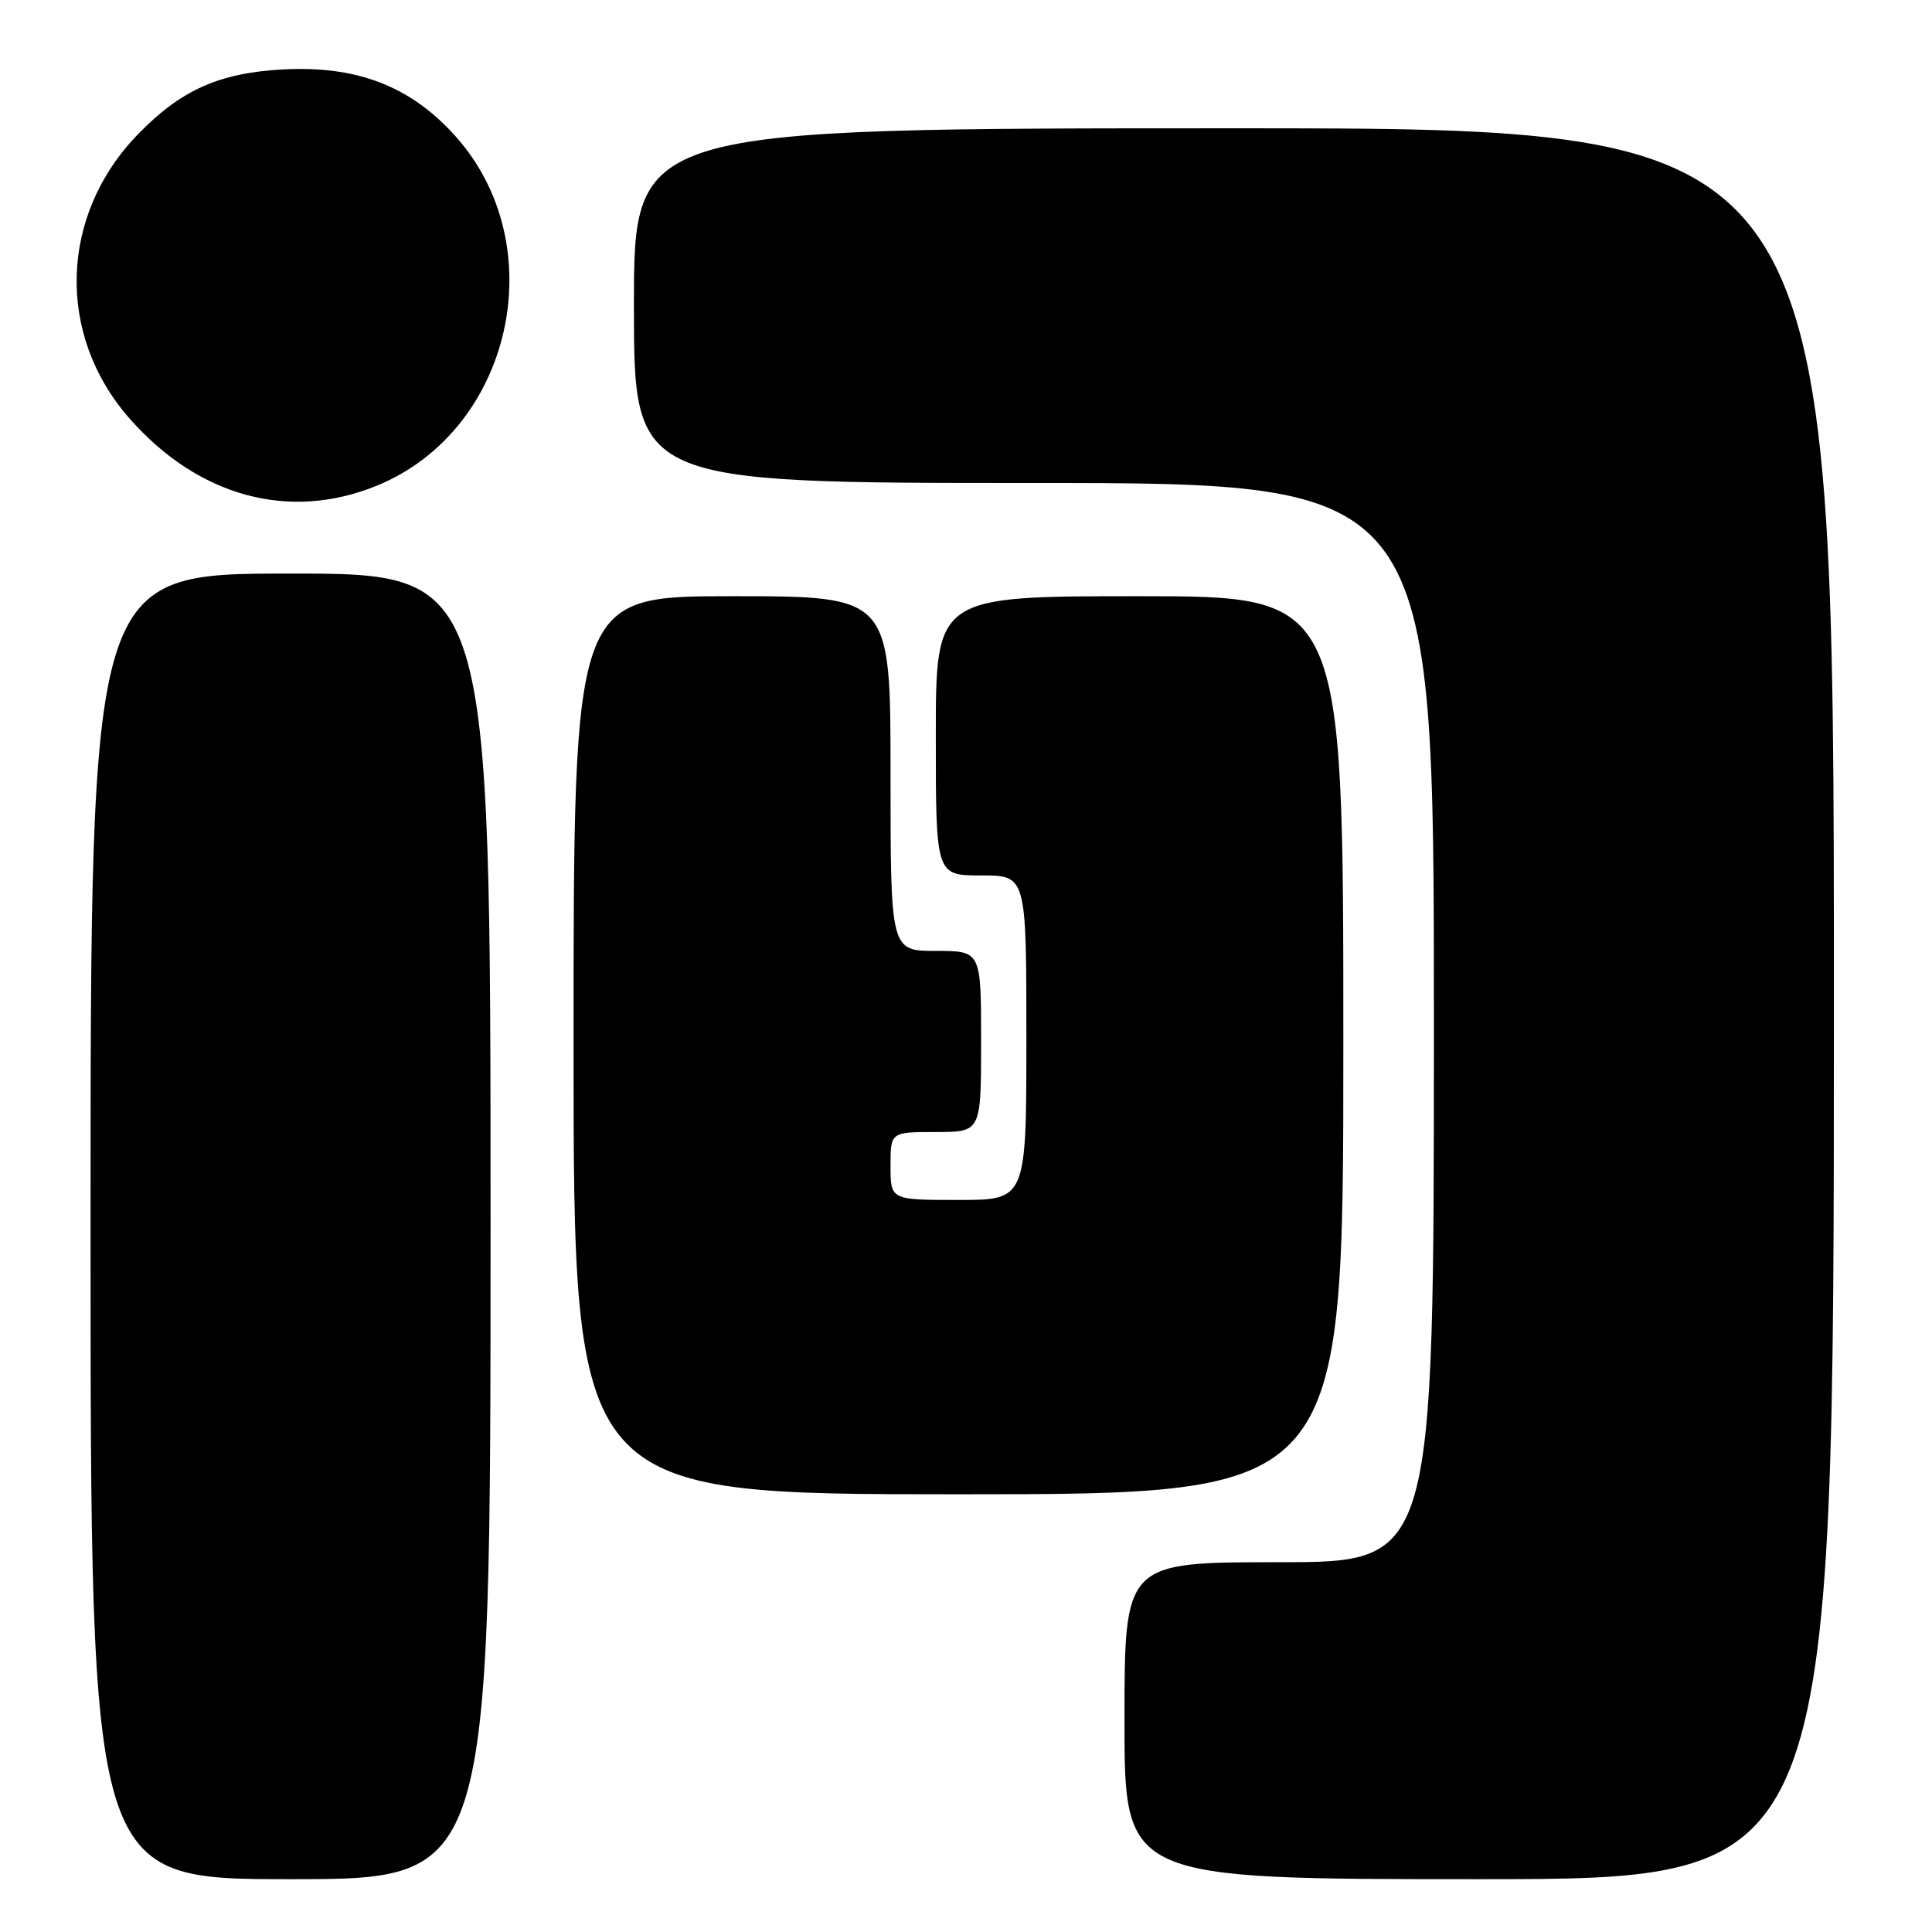 <?xml version="1.0" encoding="UTF-8" standalone="no"?>
<!DOCTYPE svg PUBLIC "-//W3C//DTD SVG 1.1//EN" "http://www.w3.org/Graphics/SVG/1.1/DTD/svg11.dtd" >
<svg xmlns="http://www.w3.org/2000/svg" xmlns:xlink="http://www.w3.org/1999/xlink" version="1.1" viewBox="0 0 256 256">
 <g >
 <path fill="currentColor"
d=" M 65.00 162.50 C 65.00 76.00 65.00 76.00 38.50 76.00 C 12.00 76.00 12.00 76.00 12.00 162.50 C 12.00 249.00 12.00 249.00 38.50 249.00 C 65.00 249.00 65.00 249.00 65.00 162.50 Z  M 243.00 133.00 C 243.00 17.00 243.00 17.00 163.50 17.00 C 84.00 17.00 84.00 17.00 84.00 40.50 C 84.00 64.00 84.00 64.00 137.00 64.00 C 190.00 64.00 190.00 64.00 190.00 135.50 C 190.00 207.00 190.00 207.00 169.50 207.00 C 149.00 207.00 149.00 207.00 149.00 228.00 C 149.00 249.00 149.00 249.00 196.00 249.00 C 243.00 249.00 243.00 249.00 243.00 133.00 Z  M 178.00 138.50 C 178.00 79.00 178.00 79.00 151.00 79.00 C 124.00 79.00 124.00 79.00 124.00 97.50 C 124.00 116.00 124.00 116.00 130.00 116.00 C 136.00 116.00 136.00 116.00 136.00 137.50 C 136.00 159.00 136.00 159.00 127.00 159.00 C 118.00 159.00 118.00 159.00 118.00 154.50 C 118.00 150.00 118.00 150.00 124.00 150.00 C 130.00 150.00 130.00 150.00 130.00 138.00 C 130.00 126.00 130.00 126.00 124.00 126.00 C 118.00 126.00 118.00 126.00 118.00 102.50 C 118.00 79.00 118.00 79.00 97.00 79.00 C 76.00 79.00 76.00 79.00 76.00 138.50 C 76.00 198.00 76.00 198.00 127.00 198.00 C 178.00 198.00 178.00 198.00 178.00 138.50 Z  M 49.92 64.36 C 67.88 57.02 73.37 32.53 60.31 18.00 C 54.40 11.42 47.27 8.67 37.50 9.20 C 29.05 9.66 24.00 11.91 18.31 17.76 C 7.88 28.47 7.40 44.35 17.17 55.46 C 26.29 65.82 38.33 69.09 49.92 64.36 Z "/>
</g>
</svg>